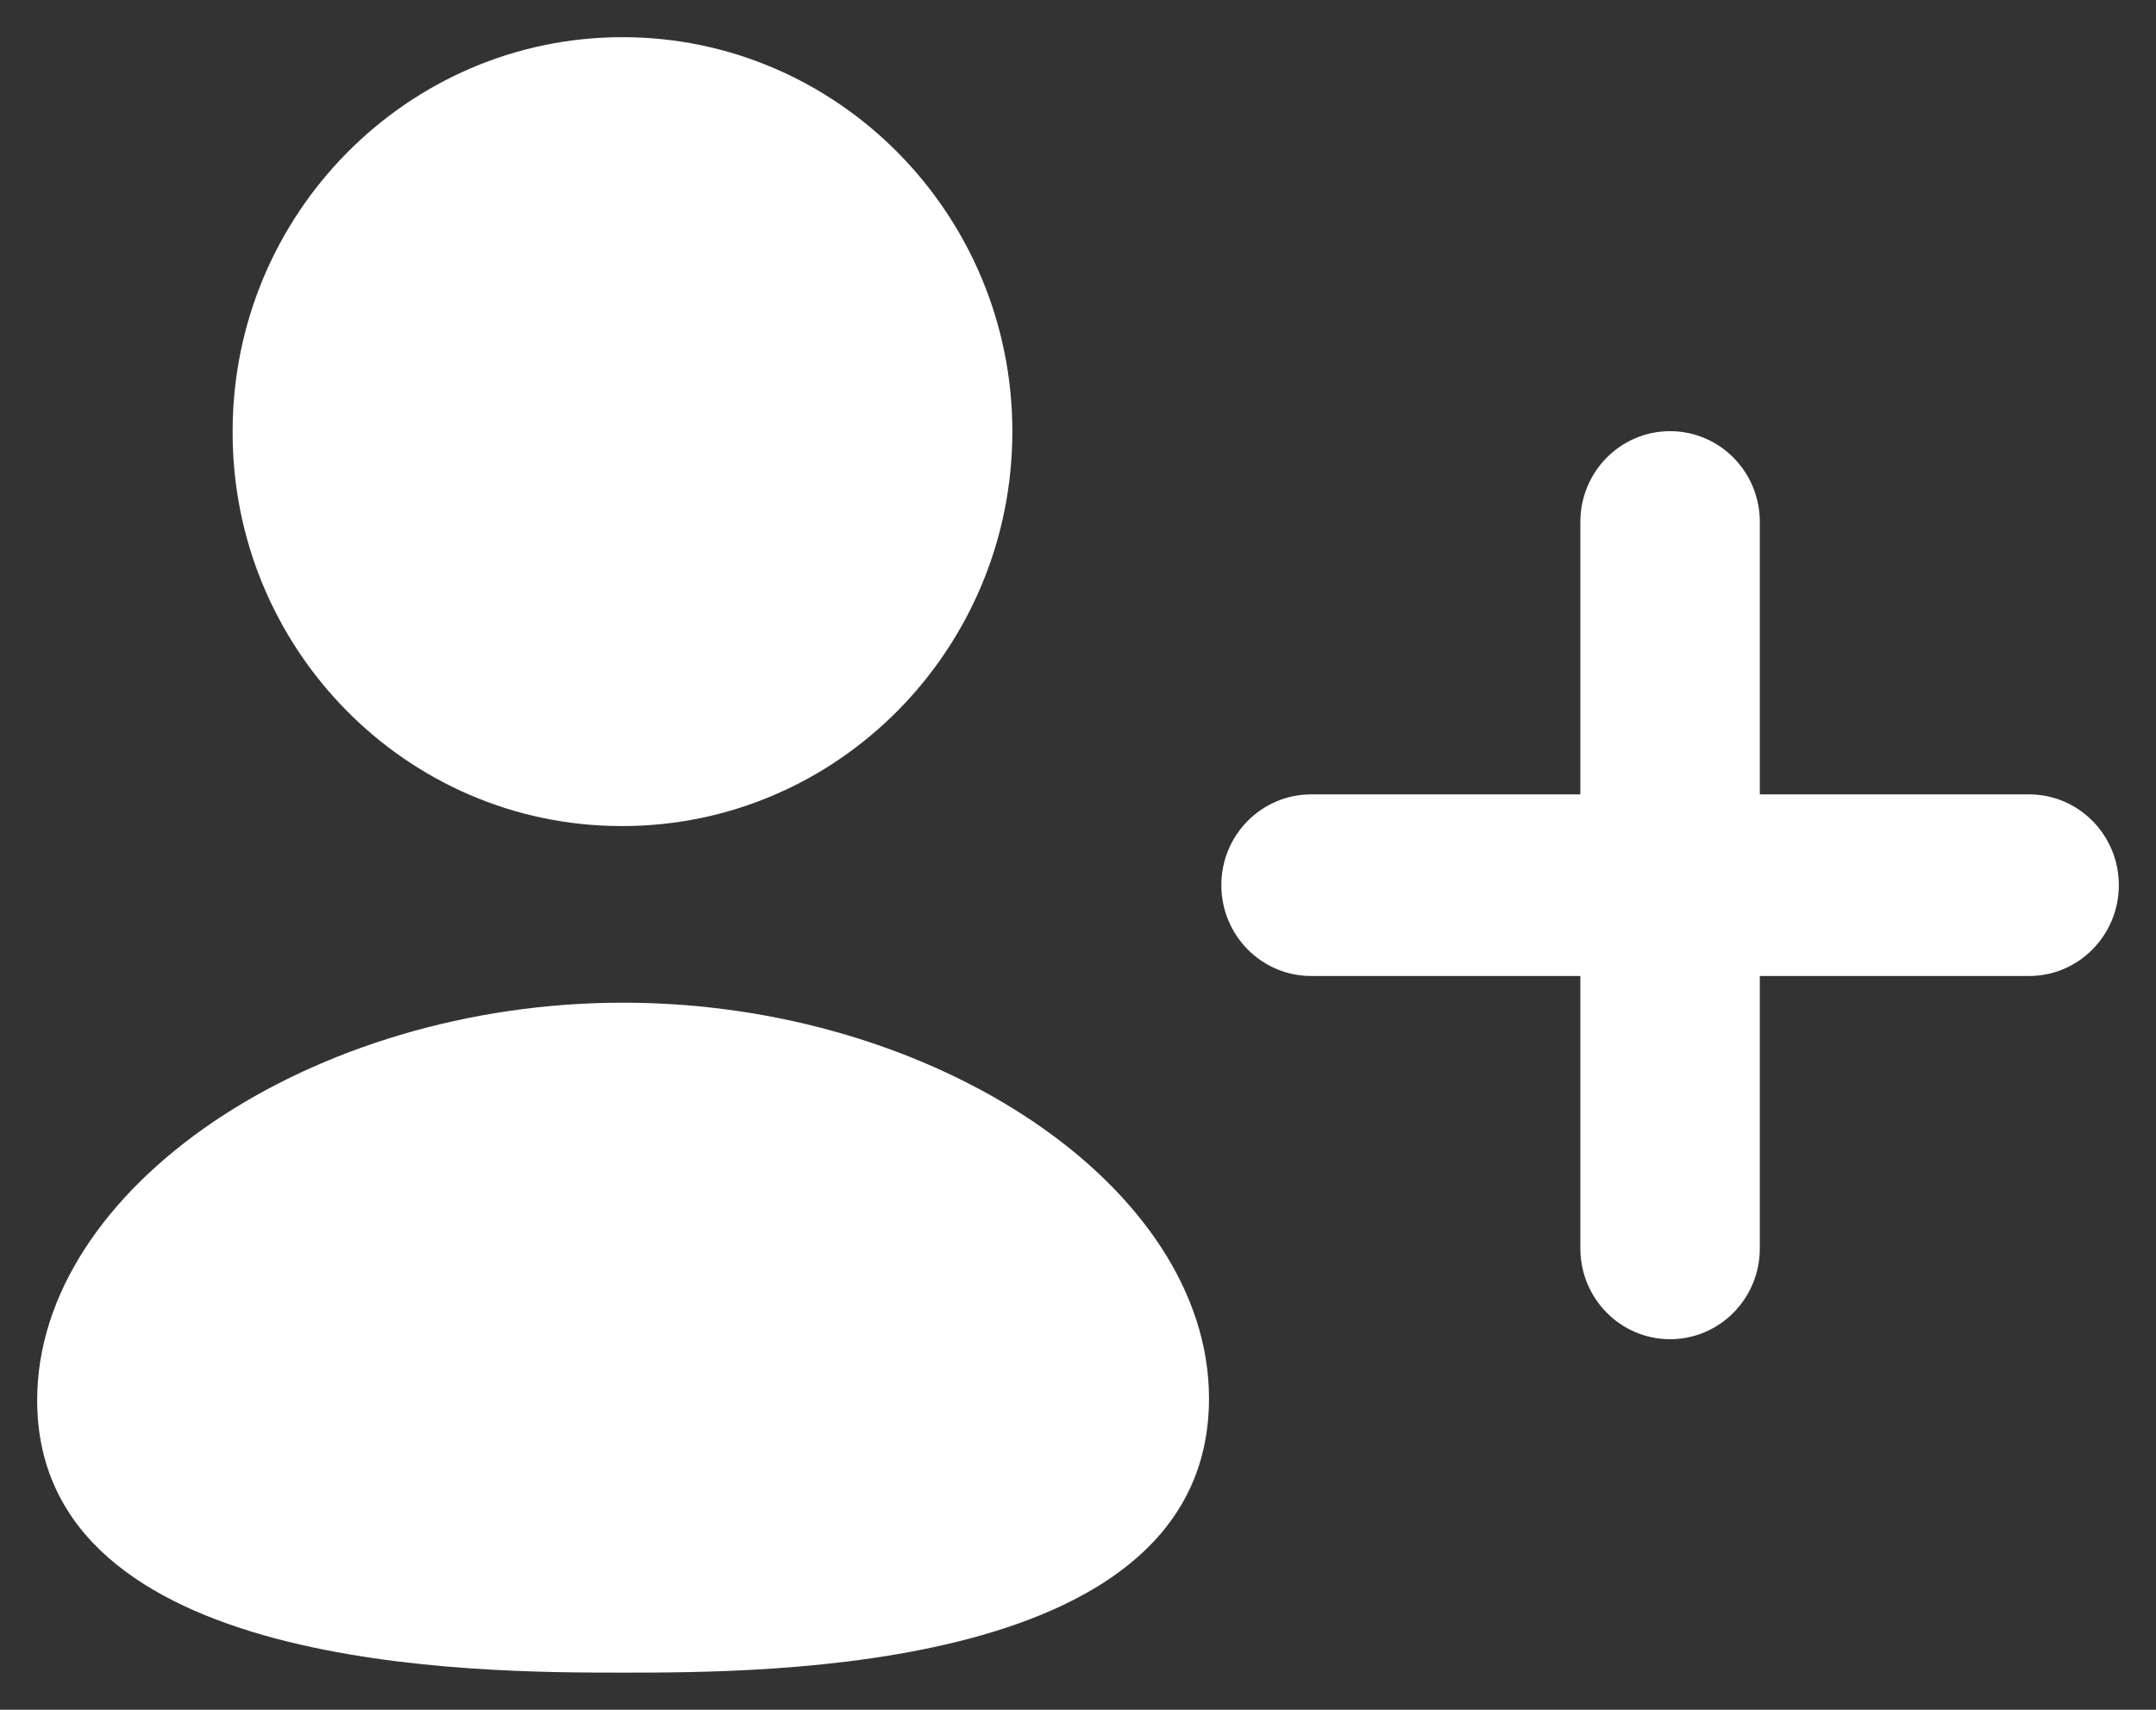<svg width="29" height="23" viewBox="0 0 29 23" fill="none" xmlns="http://www.w3.org/2000/svg">
<rect x="0" y="0" width="29" height="23" fill="#333333" stroke="none"/>
<path fill-rule="evenodd" clip-rule="evenodd" d="M8.381 13.488C4.183 13.488 0.5 15.987 0.5 18.835C0.5 22.5 6.433 22.5 8.381 22.5C10.33 22.5 16.262 22.5 16.262 18.811C16.262 15.975 12.579 13.488 8.381 13.488Z" fill="white"/>
<path fill-rule="evenodd" clip-rule="evenodd" d="M8.34 11.112H8.373C11.265 11.112 13.617 8.731 13.617 5.805C13.617 2.88 11.265 0.5 8.373 0.5C5.482 0.5 3.129 2.88 3.129 5.803C3.12 8.72 5.456 11.101 8.34 11.112Z" fill="white"/>
<path d="M21.257 7.021C21.257 6.346 21.798 5.8 22.464 5.8C23.131 5.8 23.671 6.346 23.671 7.021V16.793C23.671 17.468 23.131 18.015 22.464 18.015C21.798 18.015 21.257 17.468 21.257 16.793V7.021Z" fill="white"/>
<path d="M27.293 10.686C27.959 10.686 28.5 11.232 28.5 11.907C28.5 12.582 27.959 13.129 27.293 13.129L17.636 13.129C16.969 13.129 16.428 12.582 16.428 11.907C16.428 11.232 16.969 10.686 17.636 10.686H27.293Z" fill="white"/>
</svg>
